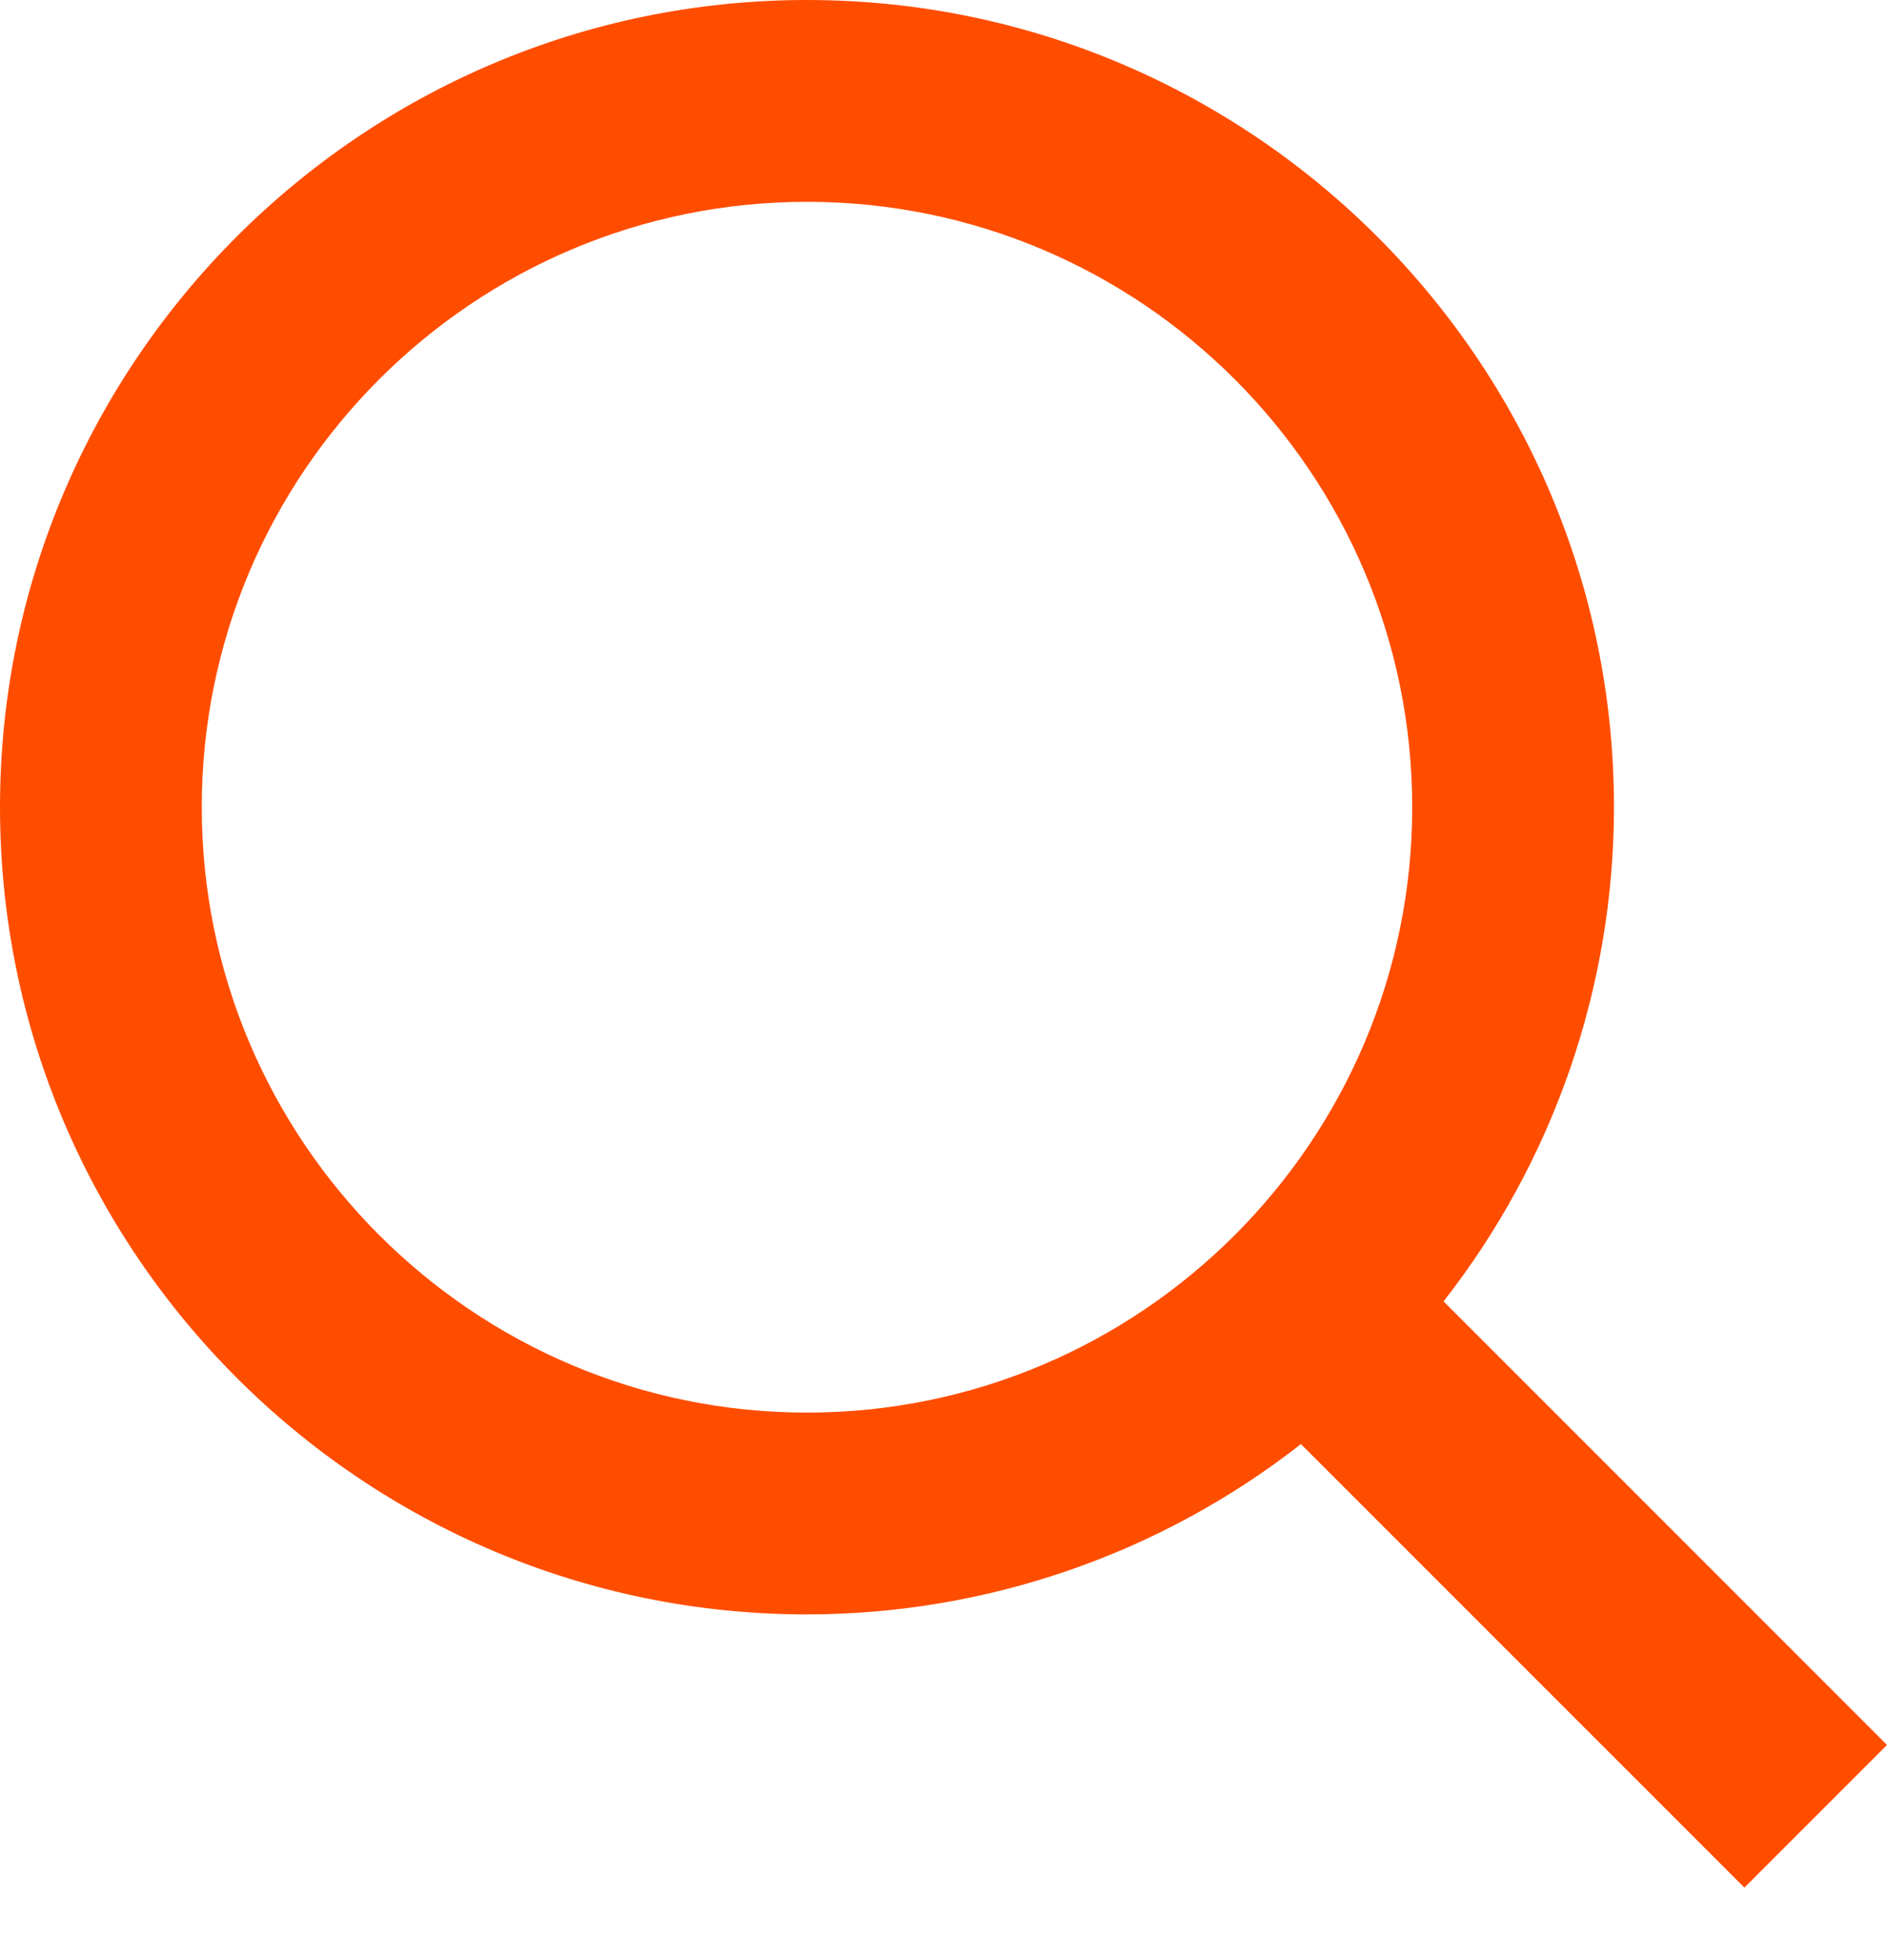 <svg width="26" height="27" viewBox="0 0 26 27" fill="none" xmlns="http://www.w3.org/2000/svg">
<path d="M11.119 22.238C13.586 22.237 15.982 21.411 17.925 19.892L24.035 26.001L26 24.036L19.89 17.926C21.411 15.983 22.237 13.586 22.238 11.119C22.238 4.988 17.25 0 11.119 0C4.988 0 0 4.988 0 11.119C0 17.25 4.988 22.238 11.119 22.238ZM11.119 2.78C15.718 2.78 19.458 6.52 19.458 11.119C19.458 15.718 15.718 19.458 11.119 19.458C6.52 19.458 2.78 15.718 2.78 11.119C2.78 6.52 6.52 2.78 11.119 2.78Z" fill="#FF4D00"/>
</svg>
